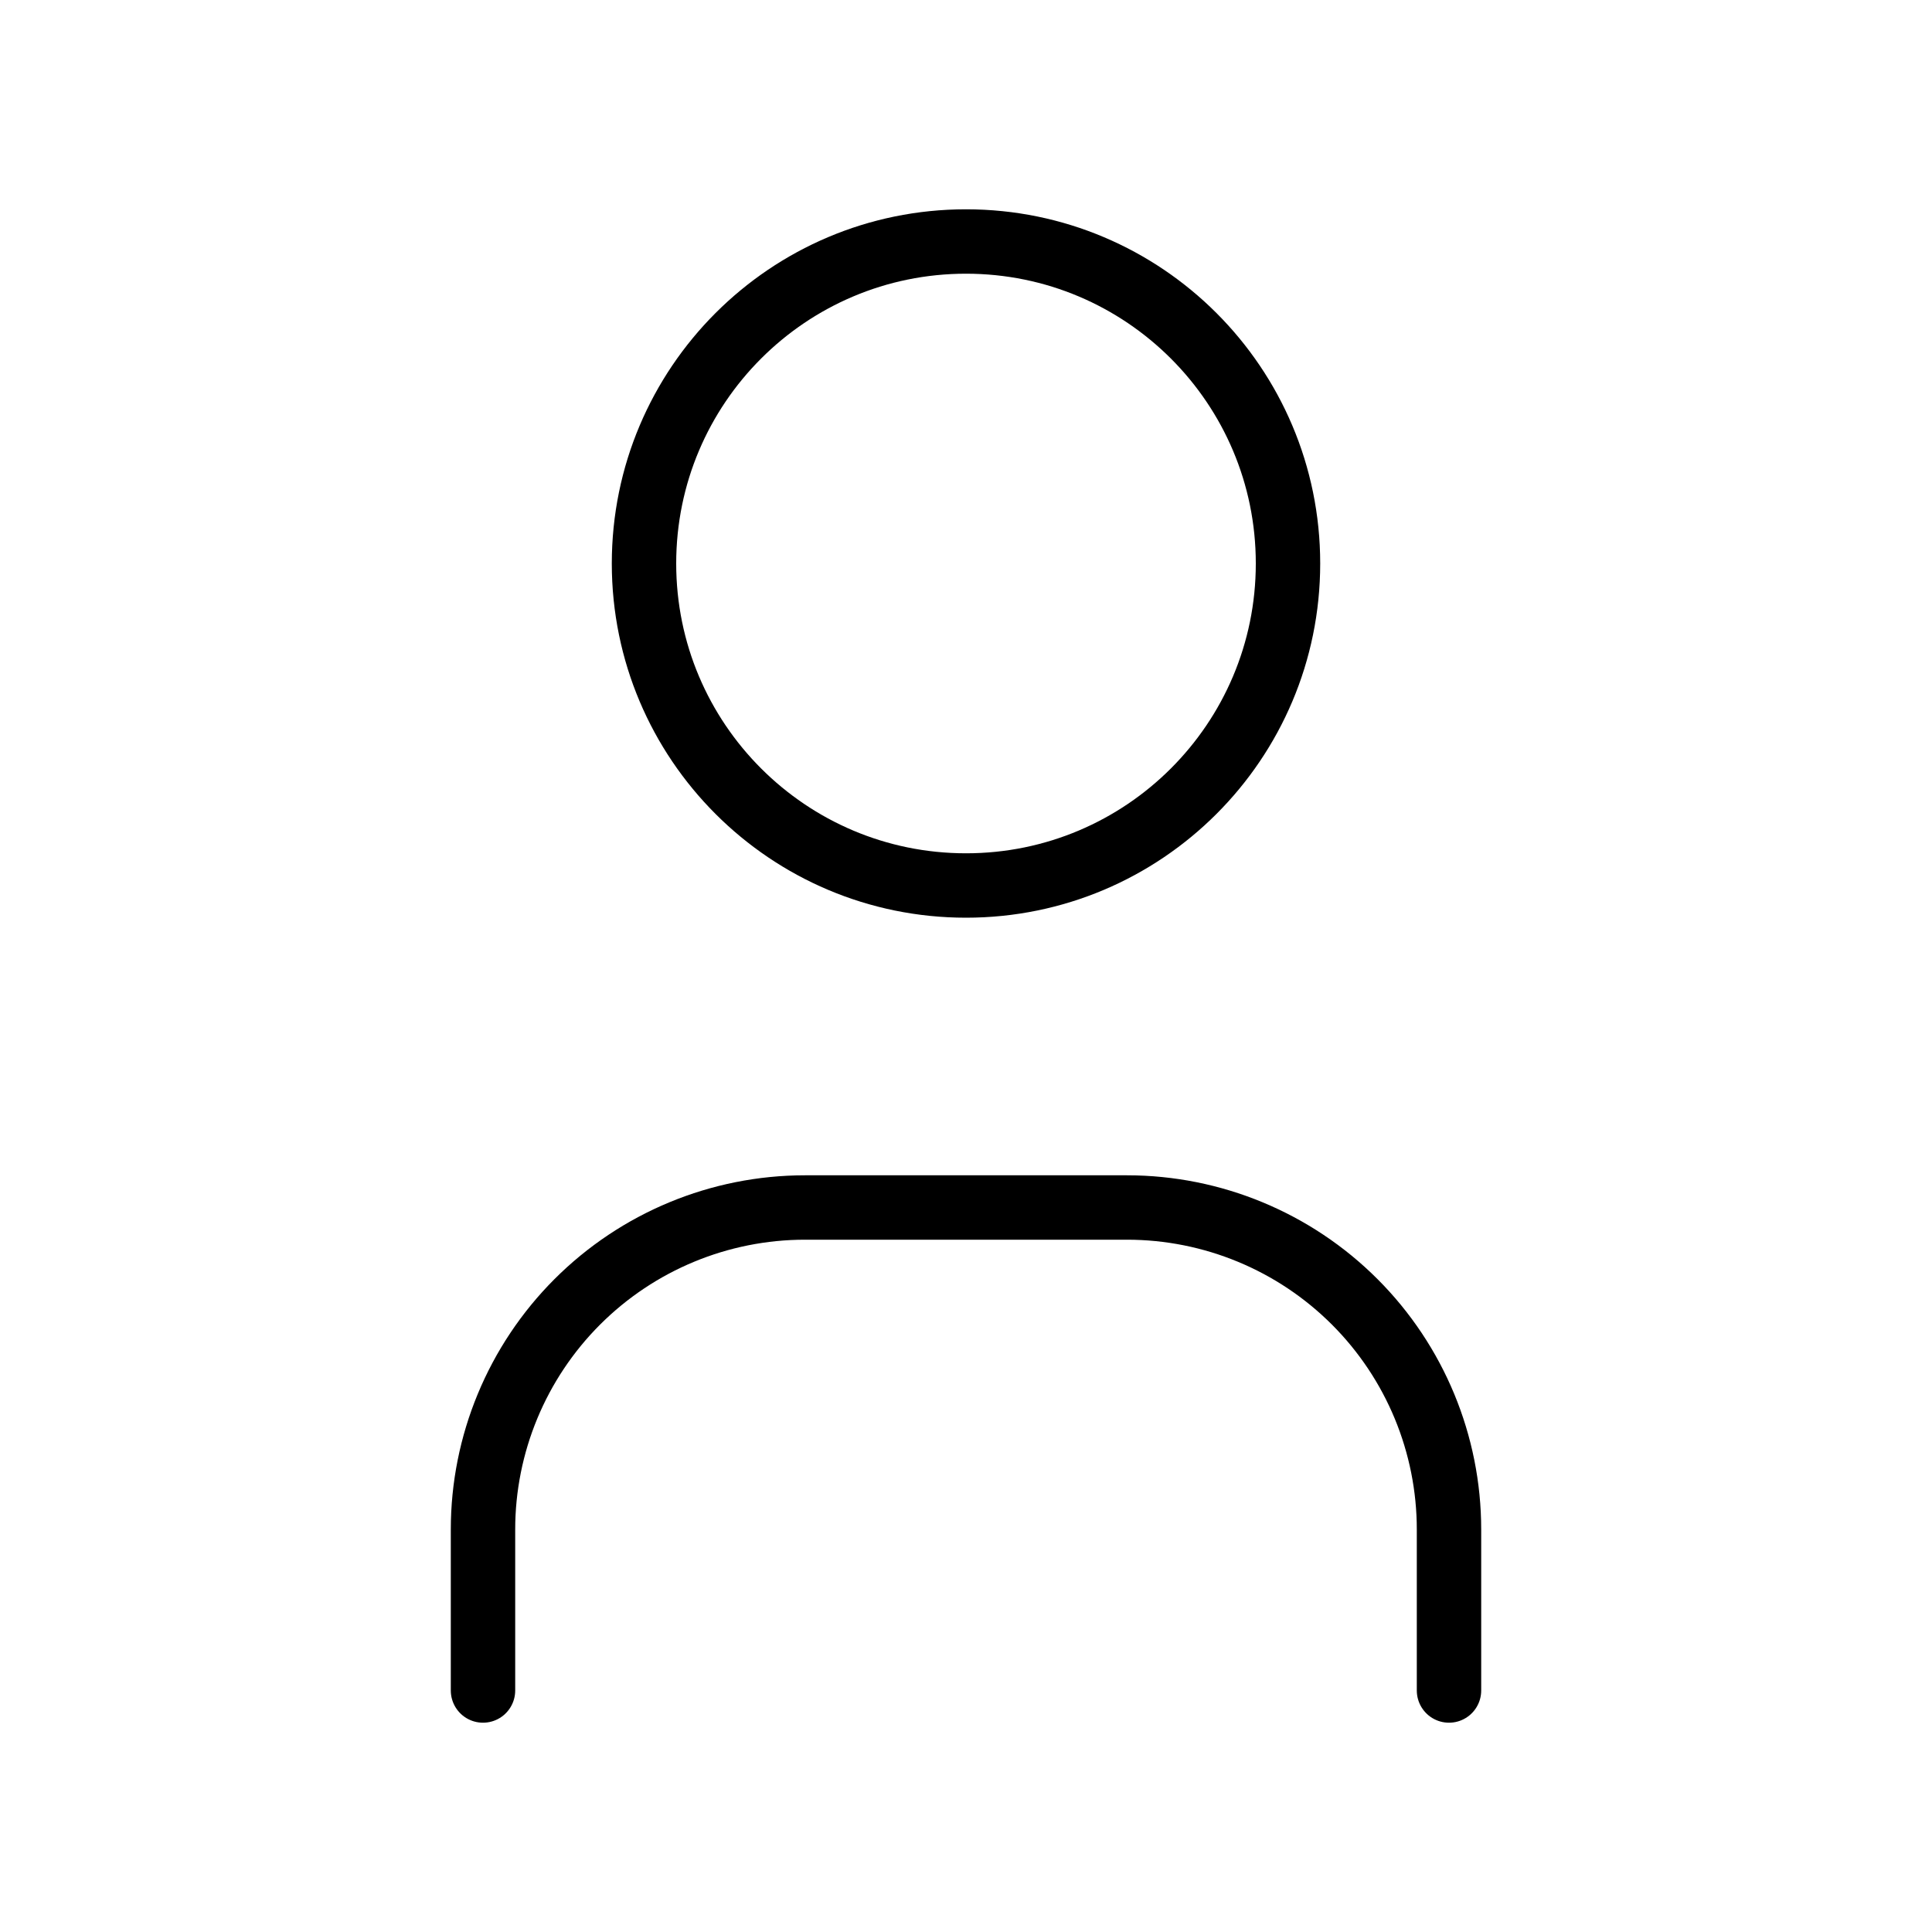 <svg width="60" height="60" viewBox="0 0 60 60" fill="none" xmlns="http://www.w3.org/2000/svg">
<g clip-path="url(#clip0_474_307)">
<path d="M30 27.5C35.523 27.5 40 23.023 40 17.5C40 11.977 35.523 7.5 30 7.5C24.477 7.5 20 11.977 20 17.5C20 23.023 24.477 27.5 30 27.5Z" stroke="black" stroke-width="2" stroke-linecap="round" stroke-linejoin="round"/>
<path d="M15 52.5V47.5C15 44.848 16.054 42.304 17.929 40.429C19.804 38.554 22.348 37.5 25 37.5H35C37.652 37.5 40.196 38.554 42.071 40.429C43.946 42.304 45 44.848 45 47.5V52.5" stroke="black" stroke-width="2" stroke-linecap="round" stroke-linejoin="round"/>
</g>
<defs>
<clipPath id="clip0_474_307">
<rect width="60" height="60" fill="white"/>
</clipPath>
</defs>
</svg>
